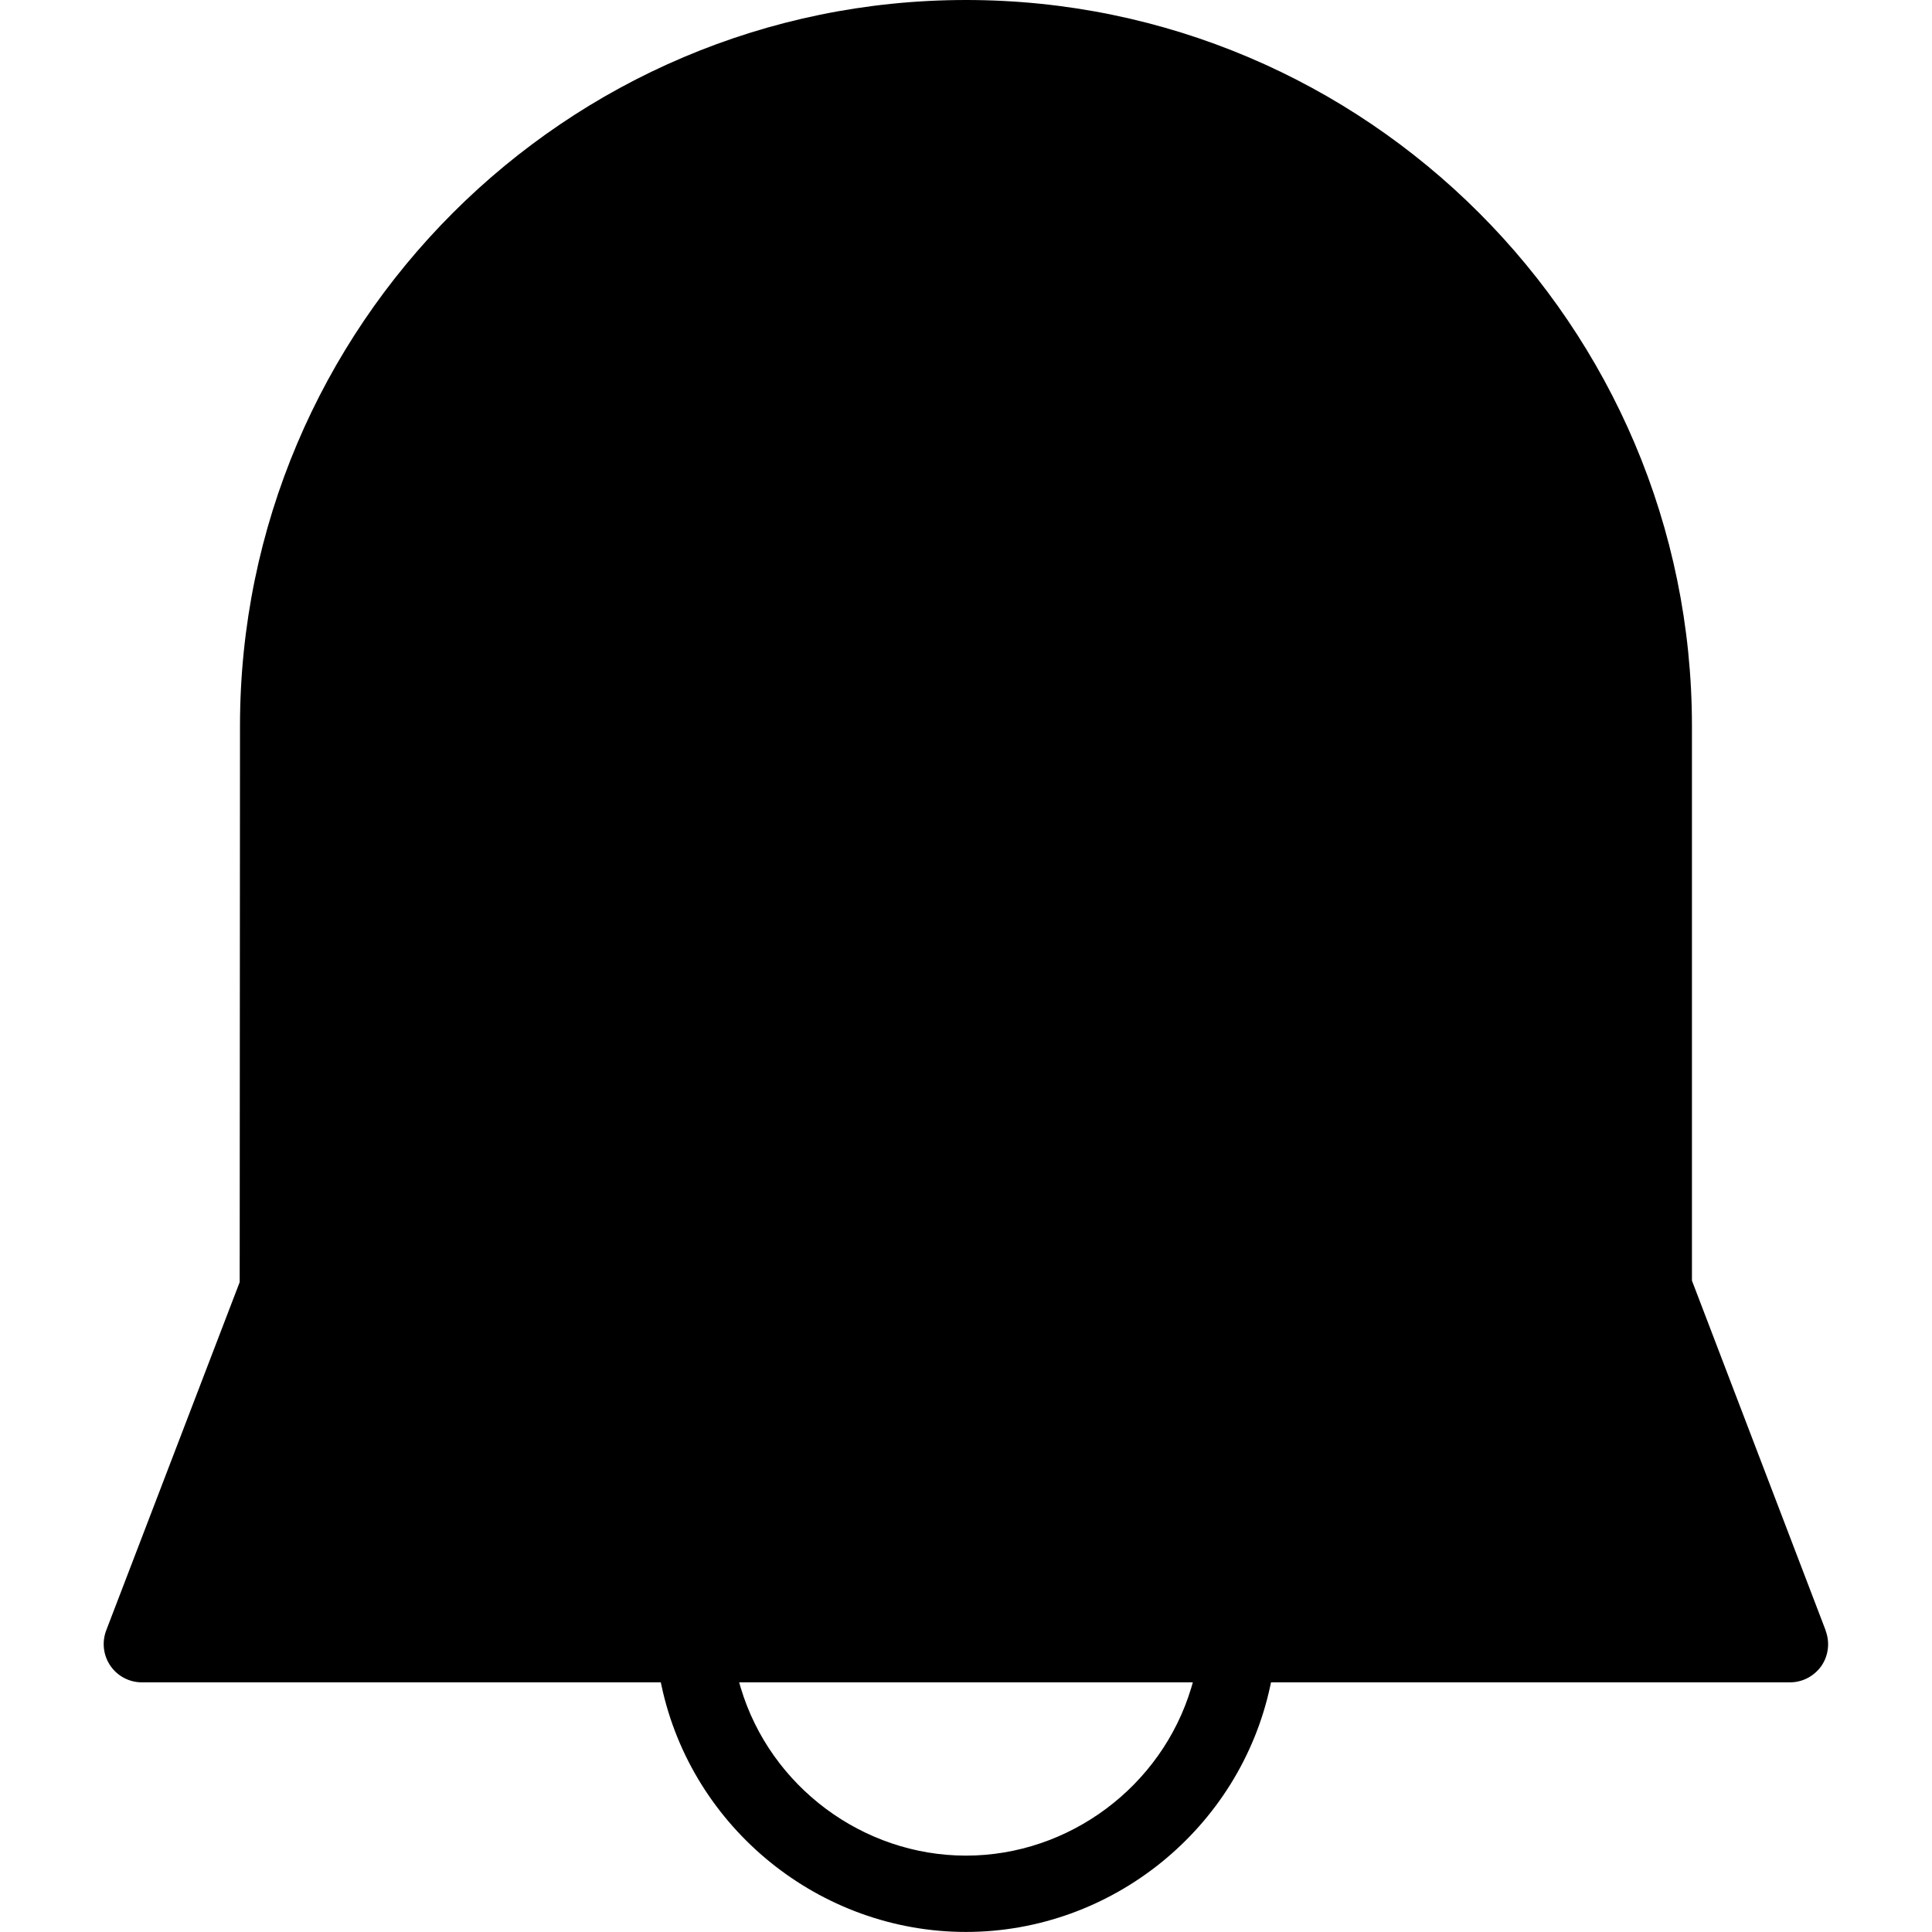 <!-- Generated by IcoMoon.io -->
<svg version="1.1" xmlns="http://www.w3.org/2000/svg" width="32" height="32" viewBox="0 0 32 32">
<title>notification_active</title>
<path d="M30.239 27.006l-2.215-5.795v-9.185c0-6.632-5.394-12.026-12.023-12.026-6.632 0-12.026 5.394-12.026 12.026l-0.005 9.21-2.211 5.769c-0.074 0.196-0.048 0.415 0.070 0.586 0.117 0.171 0.312 0.274 0.522 0.274h8.594l0.012 0.056c0.505 2.364 2.625 4.078 5.042 4.078s4.536-1.715 5.041-4.078l0.012-0.056h8.595c0.21 0 0.402-0.103 0.522-0.273 0.117-0.172 0.143-0.391 0.068-0.586zM19.731 27.955c-0.491 1.636-2.026 2.78-3.731 2.78-1.707 0-3.241-1.144-3.731-2.78l-0.026-0.090h7.514l-0.026 0.090z"></path>
</svg>
